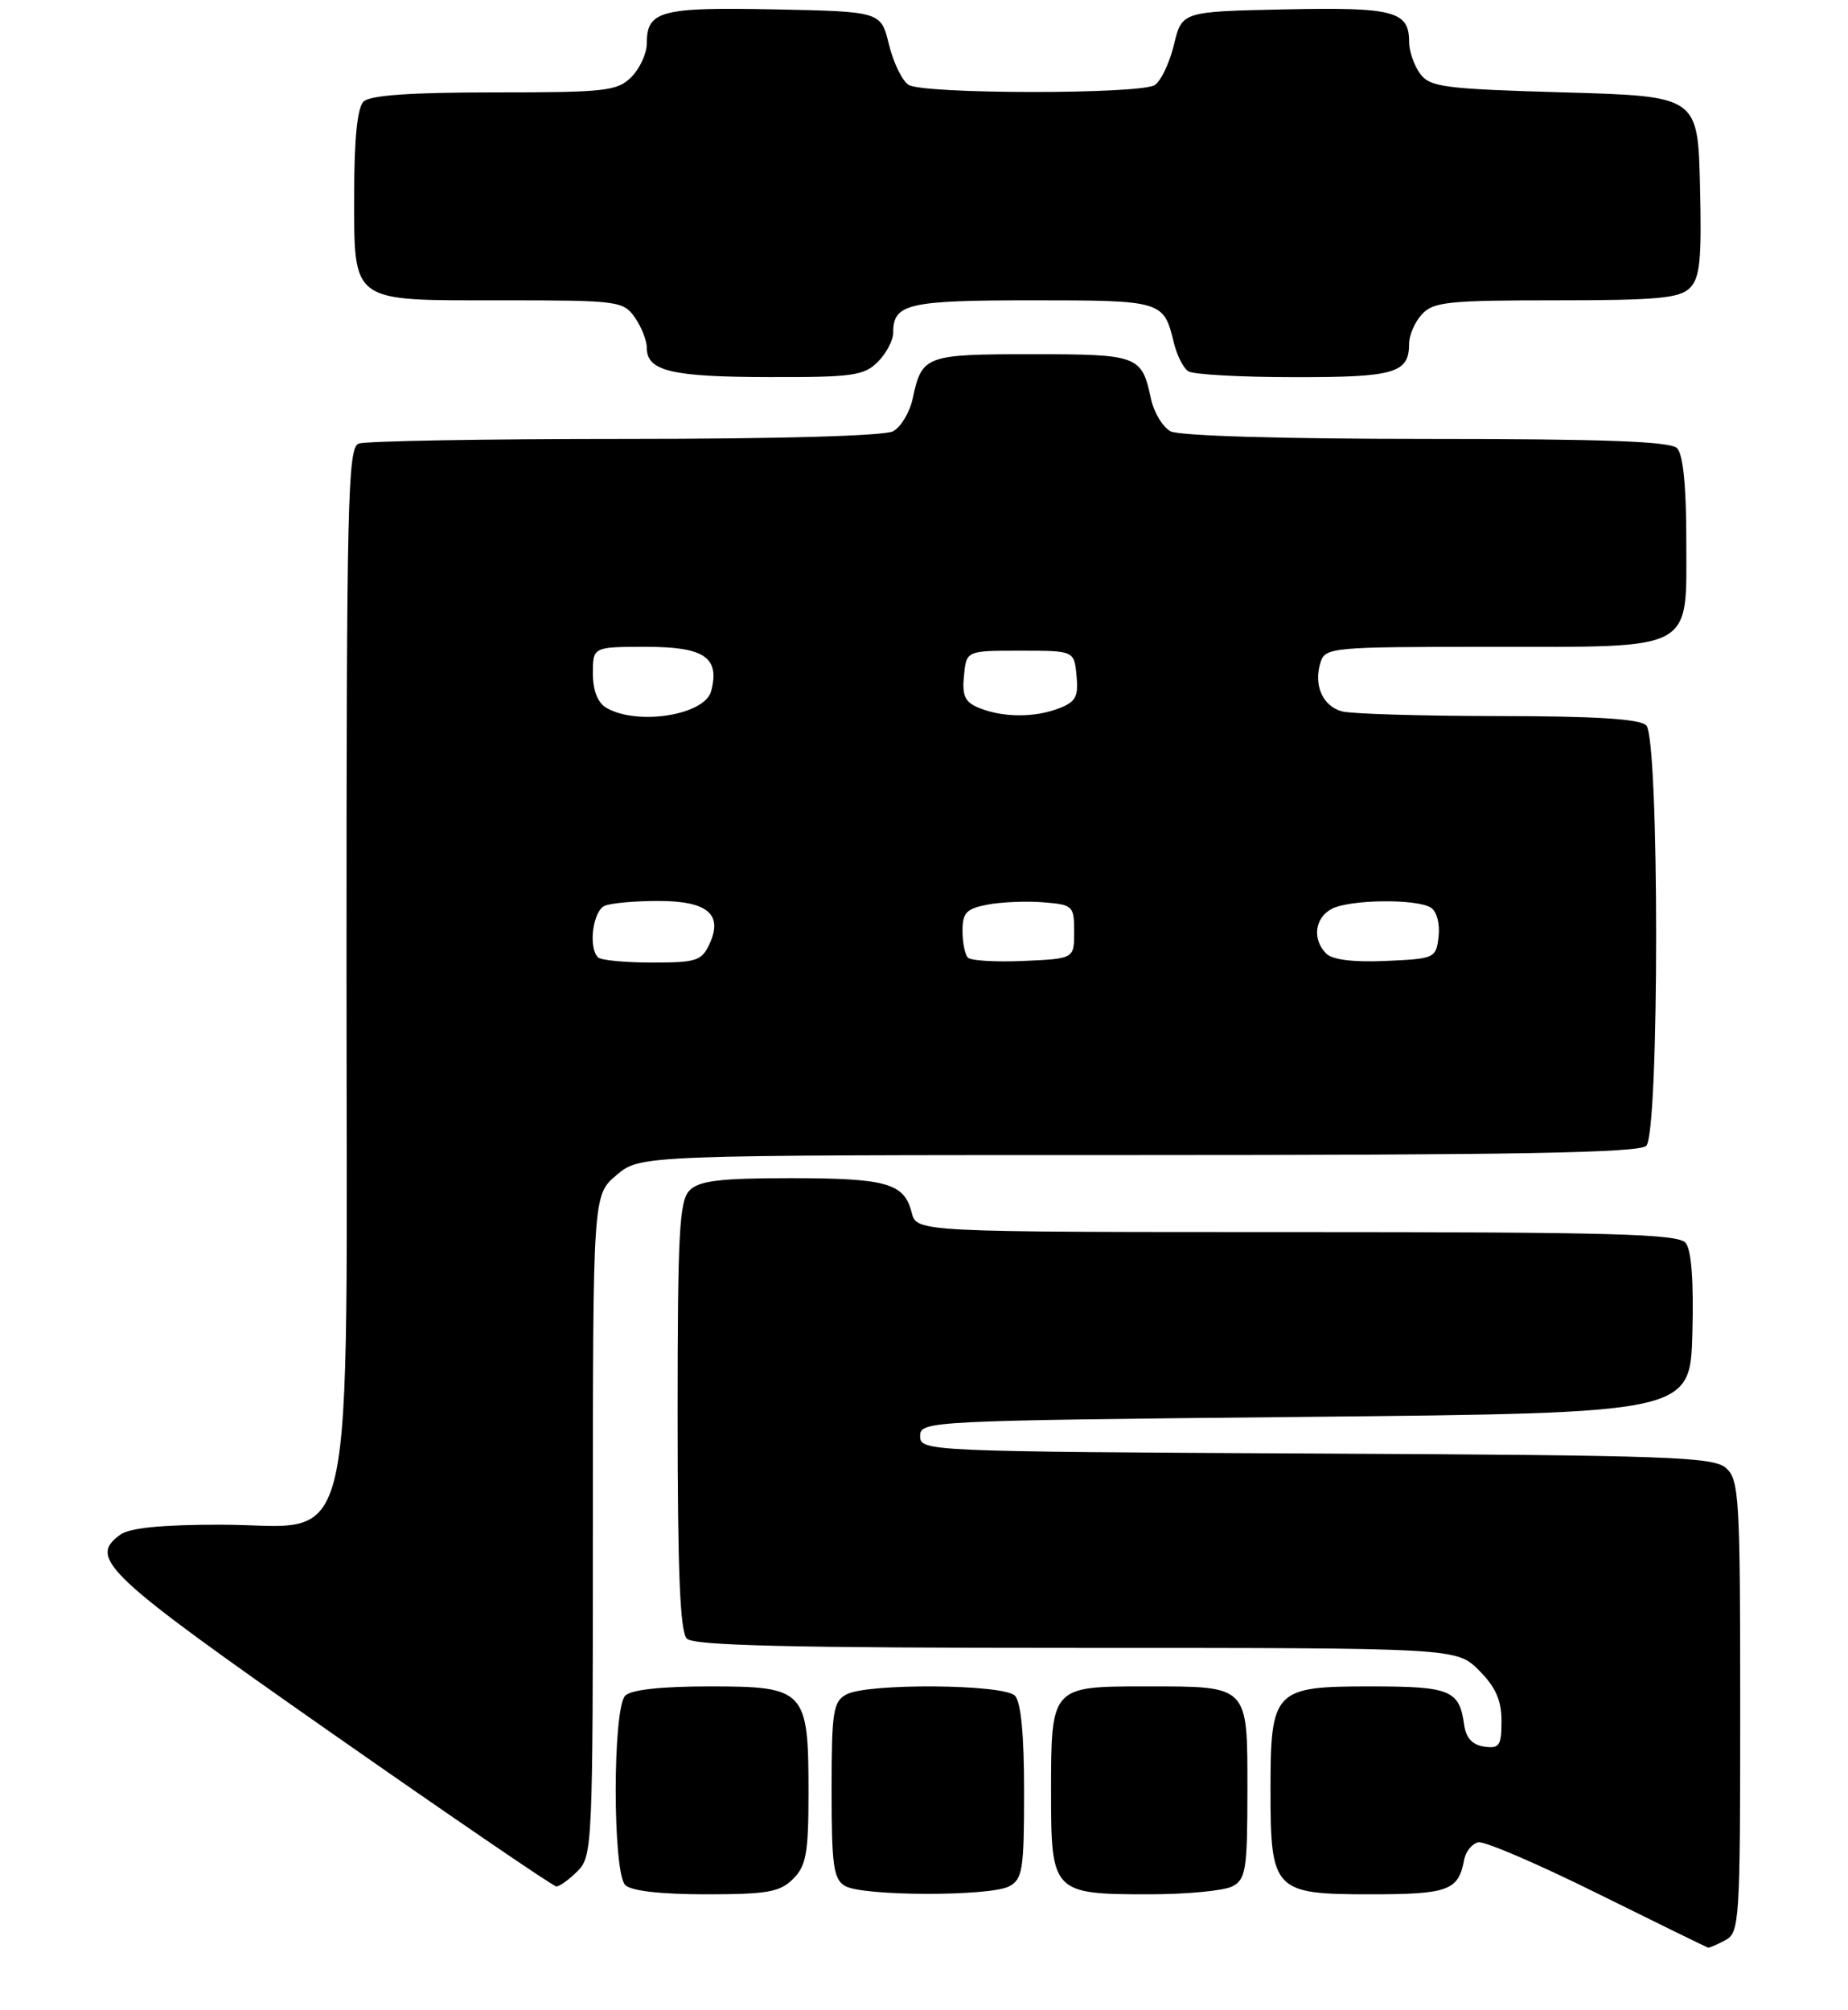 <?xml version="1.0" encoding="UTF-8" standalone="no"?>
<!DOCTYPE svg PUBLIC "-//W3C//DTD SVG 1.1//EN" "http://www.w3.org/Graphics/SVG/1.1/DTD/svg11.dtd" >
<svg xmlns="http://www.w3.org/2000/svg" xmlns:xlink="http://www.w3.org/1999/xlink" version="1.1" viewBox="0 0 240 261">
 <g >
 <path fill="currentColor"
d=" M 224.07 251.96 C 225.91 250.98 226.00 249.57 226.00 221.62 C 226.00 194.55 225.86 192.18 224.18 190.66 C 222.55 189.19 217.04 188.99 170.93 188.76 C 120.25 188.50 119.50 188.47 119.50 186.50 C 119.50 184.53 120.33 184.49 169.50 184.00 C 219.50 183.50 219.50 183.50 219.79 173.15 C 219.97 166.37 219.67 162.31 218.91 161.40 C 217.95 160.24 209.42 160.00 168.40 160.00 C 119.04 160.00 119.04 160.00 118.40 157.47 C 117.44 153.65 115.16 153.00 102.64 153.00 C 93.52 153.00 90.82 153.33 89.57 154.57 C 88.22 155.92 88.00 160.00 88.00 183.87 C 88.00 204.10 88.32 211.92 89.20 212.80 C 90.10 213.70 102.71 214.00 139.78 214.00 C 189.15 214.00 189.15 214.00 192.08 216.92 C 194.24 219.09 195.00 220.80 195.00 223.49 C 195.00 226.70 194.73 227.10 192.75 226.82 C 191.22 226.60 190.39 225.70 190.15 224.00 C 189.53 219.47 188.37 219.00 177.93 219.00 C 165.45 219.00 165.00 219.47 165.00 232.50 C 165.00 245.53 165.45 246.00 177.93 246.00 C 188.10 246.00 189.41 245.52 190.15 241.51 C 190.36 240.42 191.19 239.40 192.01 239.25 C 192.83 239.09 199.80 242.09 207.50 245.91 C 215.20 249.72 221.64 252.88 221.82 252.92 C 221.99 252.97 223.00 252.53 224.07 251.96 Z  M 103.00 244.00 C 104.71 242.29 105.00 240.67 105.00 232.72 C 105.00 219.46 104.57 219.00 92.14 219.00 C 85.90 219.00 81.97 219.43 81.20 220.20 C 79.55 221.85 79.55 243.15 81.20 244.80 C 81.96 245.56 85.80 246.00 91.70 246.00 C 99.67 246.00 101.29 245.71 103.00 244.00 Z  M 131.07 244.96 C 132.80 244.04 133.00 242.78 133.00 232.66 C 133.00 225.24 132.59 220.99 131.80 220.20 C 130.30 218.70 112.68 218.56 109.93 220.04 C 108.20 220.97 108.00 222.22 108.00 232.49 C 108.00 242.30 108.25 244.04 109.75 244.92 C 112.05 246.26 128.58 246.29 131.07 244.96 Z  M 160.07 244.96 C 161.80 244.03 162.00 242.78 162.00 232.50 C 162.00 218.73 162.27 219.00 148.69 219.00 C 136.53 219.00 136.50 219.04 136.50 232.73 C 136.50 245.78 136.71 246.00 149.26 246.00 C 154.14 246.00 159.00 245.53 160.07 244.96 Z  M 75.00 243.00 C 76.94 241.06 77.00 239.67 77.00 198.09 C 77.00 155.18 77.00 155.18 80.08 152.59 C 83.15 150.00 83.15 150.00 147.88 150.00 C 196.88 150.00 212.89 149.71 213.80 148.80 C 215.51 147.09 215.51 95.91 213.80 94.20 C 212.96 93.36 207.24 93.00 194.55 92.99 C 184.62 92.98 175.50 92.71 174.28 92.38 C 171.76 91.70 170.56 88.95 171.50 86.00 C 172.11 84.08 173.01 84.00 193.34 84.00 C 220.39 84.00 219.00 84.75 219.00 70.14 C 219.00 63.12 218.58 58.98 217.80 58.20 C 216.92 57.32 208.30 57.00 185.23 57.00 C 166.41 57.00 153.13 56.60 152.02 56.01 C 151.00 55.46 149.85 53.55 149.47 51.76 C 148.27 46.16 147.84 46.00 134.00 46.00 C 120.16 46.00 119.73 46.16 118.53 51.76 C 118.15 53.55 117.00 55.46 115.98 56.01 C 114.87 56.61 101.04 57.00 81.15 57.00 C 63.01 57.00 47.45 57.27 46.58 57.61 C 45.16 58.15 45.00 65.03 45.00 125.03 C 45.00 205.17 46.61 198.00 28.60 198.00 C 20.95 198.00 16.81 198.42 15.60 199.31 C 11.41 202.37 13.64 204.47 43.00 225.01 C 58.68 235.98 71.84 244.96 72.25 244.98 C 72.66 244.99 73.90 244.10 75.00 243.00 Z  M 114.00 47.00 C 115.10 45.90 116.00 44.19 116.00 43.20 C 116.00 39.44 117.88 39.00 134.08 39.00 C 150.94 39.00 151.14 39.06 152.44 44.49 C 152.84 46.13 153.69 47.82 154.33 48.22 C 154.97 48.63 161.15 48.98 168.05 48.98 C 181.14 49.00 183.00 48.46 183.00 44.63 C 183.00 43.54 183.74 41.83 184.65 40.83 C 186.13 39.20 188.07 39.00 202.08 39.00 C 215.22 39.00 218.13 38.73 219.46 37.40 C 220.78 36.08 221.01 33.76 220.78 24.15 C 220.50 12.50 220.50 12.50 203.17 12.00 C 187.49 11.55 185.70 11.31 184.42 9.56 C 183.64 8.49 183.00 6.63 183.00 5.43 C 183.00 1.44 181.03 0.92 166.86 1.22 C 153.50 1.50 153.50 1.50 152.46 5.81 C 151.89 8.18 150.76 10.54 149.96 11.05 C 148.04 12.26 119.93 12.24 118.00 11.02 C 117.17 10.50 116.03 8.15 115.45 5.79 C 114.41 1.50 114.41 1.50 100.59 1.22 C 85.81 0.92 84.00 1.40 84.00 5.62 C 84.00 6.93 83.10 8.90 82.00 10.00 C 80.17 11.83 78.67 12.00 64.20 12.00 C 53.24 12.00 48.03 12.37 47.20 13.20 C 46.42 13.98 46.00 18.06 46.00 24.87 C 46.00 39.52 45.29 39.00 65.10 39.00 C 80.28 39.00 80.95 39.09 82.44 41.22 C 83.30 42.44 84.00 44.22 84.00 45.17 C 84.00 48.18 87.16 48.94 99.75 48.97 C 110.69 49.00 112.21 48.79 114.00 47.00 Z  M 77.67 124.33 C 76.36 123.02 77.01 118.21 78.58 117.61 C 79.45 117.27 82.55 117.00 85.46 117.00 C 91.85 117.00 93.91 118.70 92.17 122.53 C 91.14 124.78 90.48 125.00 84.69 125.00 C 81.19 125.00 78.03 124.70 77.67 124.33 Z  M 125.71 124.37 C 125.32 123.99 125.00 122.41 125.00 120.88 C 125.00 118.52 125.50 118.00 128.29 117.47 C 130.11 117.13 133.37 117.00 135.54 117.18 C 139.34 117.49 139.50 117.64 139.50 121.00 C 139.50 124.50 139.50 124.50 132.96 124.79 C 129.36 124.95 126.10 124.76 125.71 124.37 Z  M 172.24 123.84 C 170.40 122.00 170.74 119.21 172.93 118.04 C 175.25 116.80 183.96 116.69 185.83 117.87 C 186.59 118.35 187.02 119.97 186.83 121.61 C 186.51 124.43 186.35 124.51 179.99 124.79 C 175.79 124.98 173.04 124.64 172.24 123.84 Z  M 78.75 91.92 C 77.62 91.26 77.00 89.68 77.00 87.45 C 77.00 84.00 77.00 84.00 83.96 84.00 C 91.49 84.00 93.50 85.38 92.36 89.75 C 91.54 92.87 82.78 94.27 78.75 91.92 Z  M 127.19 91.95 C 125.32 91.20 124.93 90.39 125.19 87.76 C 125.50 84.50 125.50 84.50 132.50 84.50 C 139.50 84.50 139.50 84.50 139.81 87.75 C 140.08 90.48 139.70 91.16 137.50 92.00 C 134.31 93.21 130.30 93.19 127.19 91.95 Z "/>
</g>
</svg>